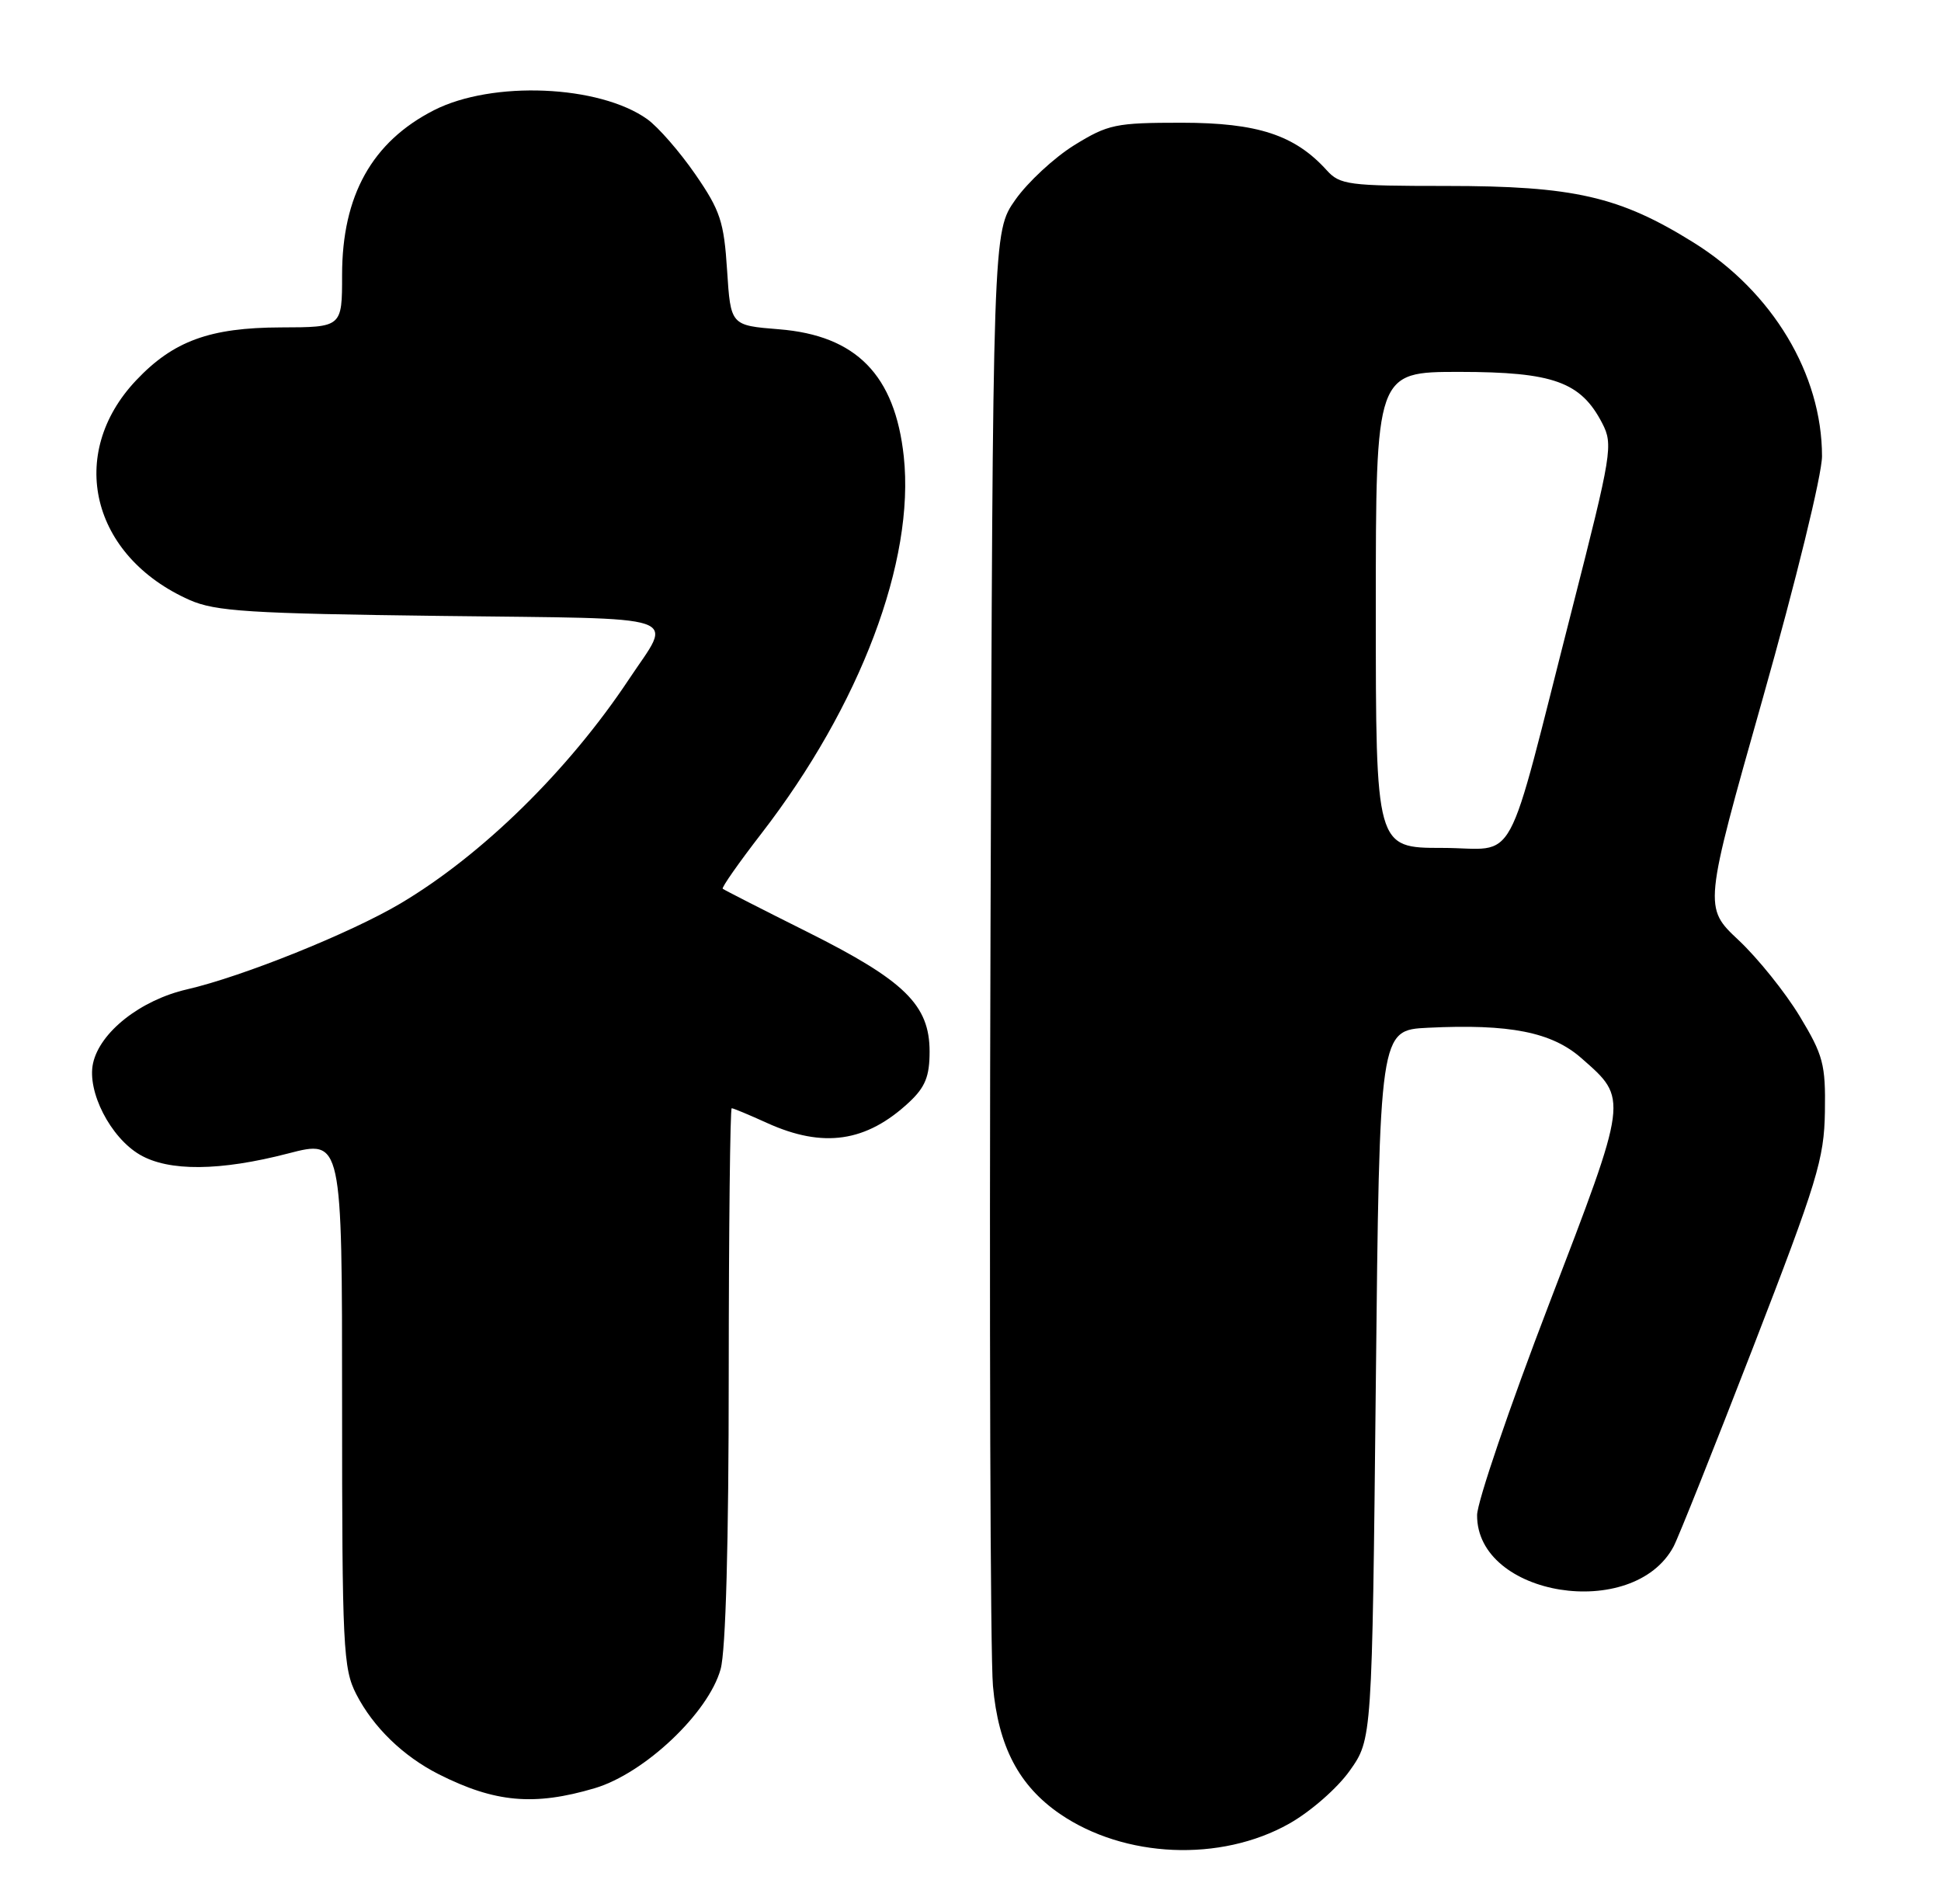<?xml version="1.0" encoding="UTF-8" standalone="no"?>
<!DOCTYPE svg PUBLIC "-//W3C//DTD SVG 1.1//EN" "http://www.w3.org/Graphics/SVG/1.1/DTD/svg11.dtd" >
<svg xmlns="http://www.w3.org/2000/svg" xmlns:xlink="http://www.w3.org/1999/xlink" version="1.1" viewBox="0 0 261 256">
 <g >
 <path fill="currentColor"
d=" M 173.33 245.20 C 176.21 243.58 179.83 240.42 181.50 238.06 C 184.50 233.83 184.50 233.83 185.00 186.17 C 185.50 138.50 185.50 138.50 192.00 138.18 C 203.00 137.64 208.66 138.76 212.65 142.27 C 218.95 147.80 219.00 147.42 208.31 175.29 C 202.99 189.15 198.63 201.94 198.62 203.70 C 198.55 214.66 219.63 218.04 225.04 207.93 C 225.68 206.73 230.49 194.67 235.74 181.13 C 244.37 158.83 245.29 155.83 245.39 149.46 C 245.49 143.09 245.17 141.88 242.00 136.63 C 240.07 133.44 236.38 128.84 233.79 126.41 C 229.08 121.99 229.08 121.99 237.04 93.87 C 241.51 78.06 245.00 63.81 245.00 61.34 C 245.00 50.31 238.34 39.22 227.75 32.62 C 217.77 26.40 211.64 25.00 194.44 25.00 C 181.34 25.00 180.17 24.85 178.40 22.89 C 174.11 18.15 169.11 16.51 158.92 16.50 C 150.00 16.50 149.01 16.71 144.45 19.52 C 141.76 21.19 138.20 24.49 136.53 26.86 C 133.50 31.17 133.50 31.17 133.19 125.34 C 133.02 177.13 133.16 222.73 133.52 226.67 C 134.24 234.82 137.01 240.09 142.53 243.88 C 151.21 249.82 164.11 250.38 173.33 245.20 Z  M 79.97 240.42 C 86.67 238.43 95.27 230.30 96.90 224.41 C 97.59 221.94 97.99 207.35 97.99 184.75 C 98.00 165.09 98.18 149.00 98.39 149.00 C 98.61 149.00 100.74 149.89 103.14 150.98 C 110.70 154.41 116.49 153.56 122.25 148.19 C 124.41 146.17 125.00 144.72 125.00 141.39 C 125.00 135.12 121.66 131.85 108.61 125.32 C 102.50 122.27 97.36 119.64 97.18 119.49 C 97.01 119.33 99.35 115.99 102.38 112.07 C 115.68 94.86 123.03 75.40 121.53 61.39 C 120.35 50.42 115.14 45.10 104.74 44.27 C 98.25 43.75 98.25 43.75 97.77 36.35 C 97.35 29.81 96.86 28.31 93.50 23.44 C 91.41 20.41 88.50 17.07 87.03 16.02 C 80.57 11.42 66.20 10.82 58.35 14.82 C 50.03 19.07 46.00 26.29 46.00 36.97 C 46.00 44.00 46.00 44.00 37.75 44.02 C 28.22 44.05 23.31 45.84 18.31 51.13 C 8.92 61.06 12.26 74.80 25.50 80.67 C 28.97 82.20 33.48 82.49 59.32 82.81 C 92.86 83.23 90.48 82.42 84.57 91.33 C 76.43 103.58 64.85 114.94 53.85 121.47 C 47.12 125.46 32.61 131.30 25.14 133.02 C 18.90 134.46 13.43 138.76 12.51 142.96 C 11.68 146.75 14.85 152.94 18.81 155.25 C 22.70 157.52 29.58 157.46 38.75 155.08 C 46.00 153.20 46.00 153.20 46.00 188.64 C 46.00 221.55 46.14 224.34 47.91 227.79 C 50.19 232.22 54.21 236.12 58.99 238.54 C 66.55 242.36 71.84 242.83 79.97 240.42 Z  M 185.00 82.00 C 185.00 50.00 185.00 50.00 196.25 50.00 C 208.87 50.01 212.57 51.34 215.45 56.91 C 216.93 59.77 216.74 60.94 211.44 81.70 C 202.19 117.88 204.30 114.00 193.93 114.00 C 185.00 114.00 185.00 114.00 185.00 82.00 Z "/>
</g>
</svg>